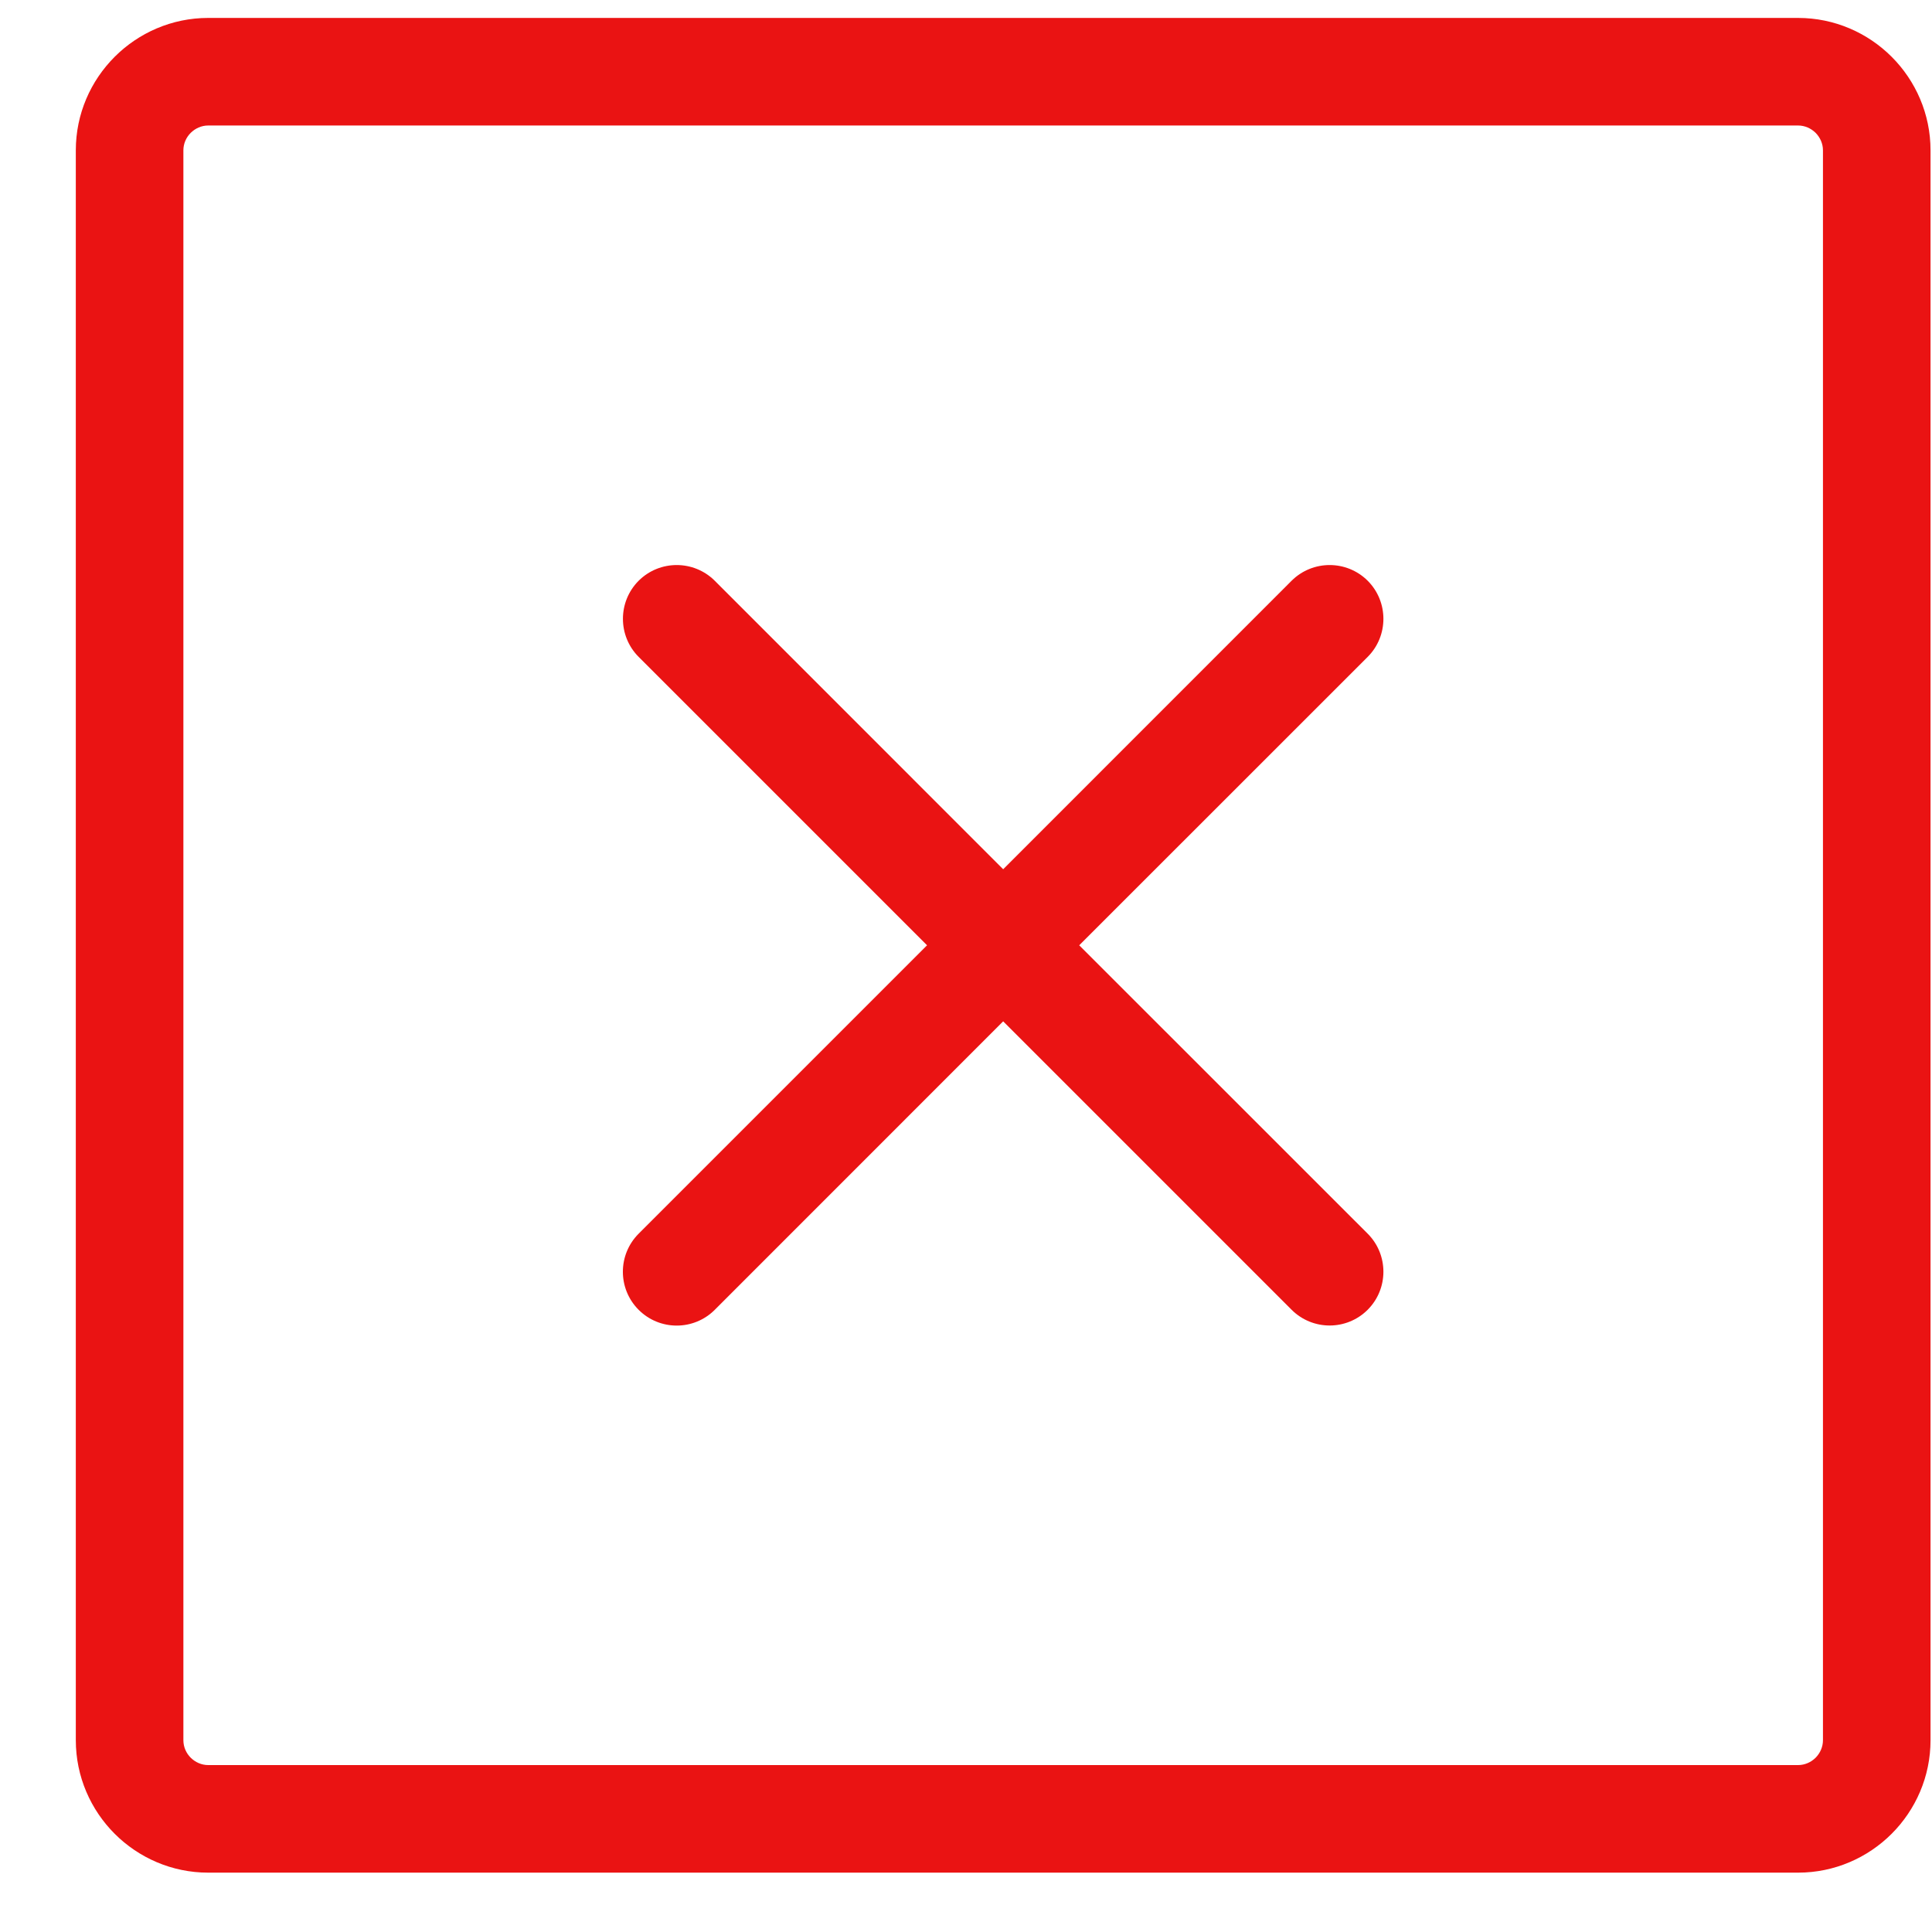 <svg width="25" height="25" viewBox="0 0 25 25" fill="none" xmlns="http://www.w3.org/2000/svg">
<path d="M2.694 0.232H23.267C23.739 0.232 24.168 0.425 24.478 0.735C24.788 1.045 24.981 1.474 24.981 1.945V22.518C24.981 22.99 24.788 23.419 24.478 23.729C24.168 24.039 23.739 24.232 23.267 24.232H2.694C2.223 24.232 1.794 24.039 1.484 23.729C1.174 23.419 0.981 22.99 0.981 22.518V1.945C0.981 1.473 1.174 1.045 1.484 0.735C1.794 0.425 2.223 0.232 2.694 0.232ZM16.713 7.515C16.985 7.244 17.426 7.244 17.698 7.515C17.969 7.787 17.969 8.228 17.698 8.5L13.965 12.232L17.698 15.964C17.969 16.236 17.969 16.676 17.698 16.948C17.426 17.22 16.985 17.22 16.713 16.948L12.981 13.216L9.249 16.949C8.977 17.221 8.536 17.221 8.264 16.949C7.992 16.677 7.992 16.236 8.264 15.964L11.996 12.232L8.264 8.5C7.993 8.228 7.993 7.787 8.264 7.515C8.536 7.244 8.977 7.244 9.249 7.515L12.981 11.248L16.713 7.515ZM23.267 1.624H2.694C2.607 1.624 2.527 1.661 2.468 1.719C2.409 1.778 2.373 1.858 2.373 1.945V22.518C2.373 22.606 2.409 22.686 2.468 22.745C2.527 22.803 2.607 22.84 2.694 22.84H23.267C23.355 22.84 23.435 22.803 23.494 22.745C23.552 22.686 23.589 22.606 23.589 22.518V1.945C23.589 1.858 23.552 1.778 23.494 1.719C23.435 1.661 23.355 1.624 23.267 1.624Z" fill="#EA1313"/>
</svg>
